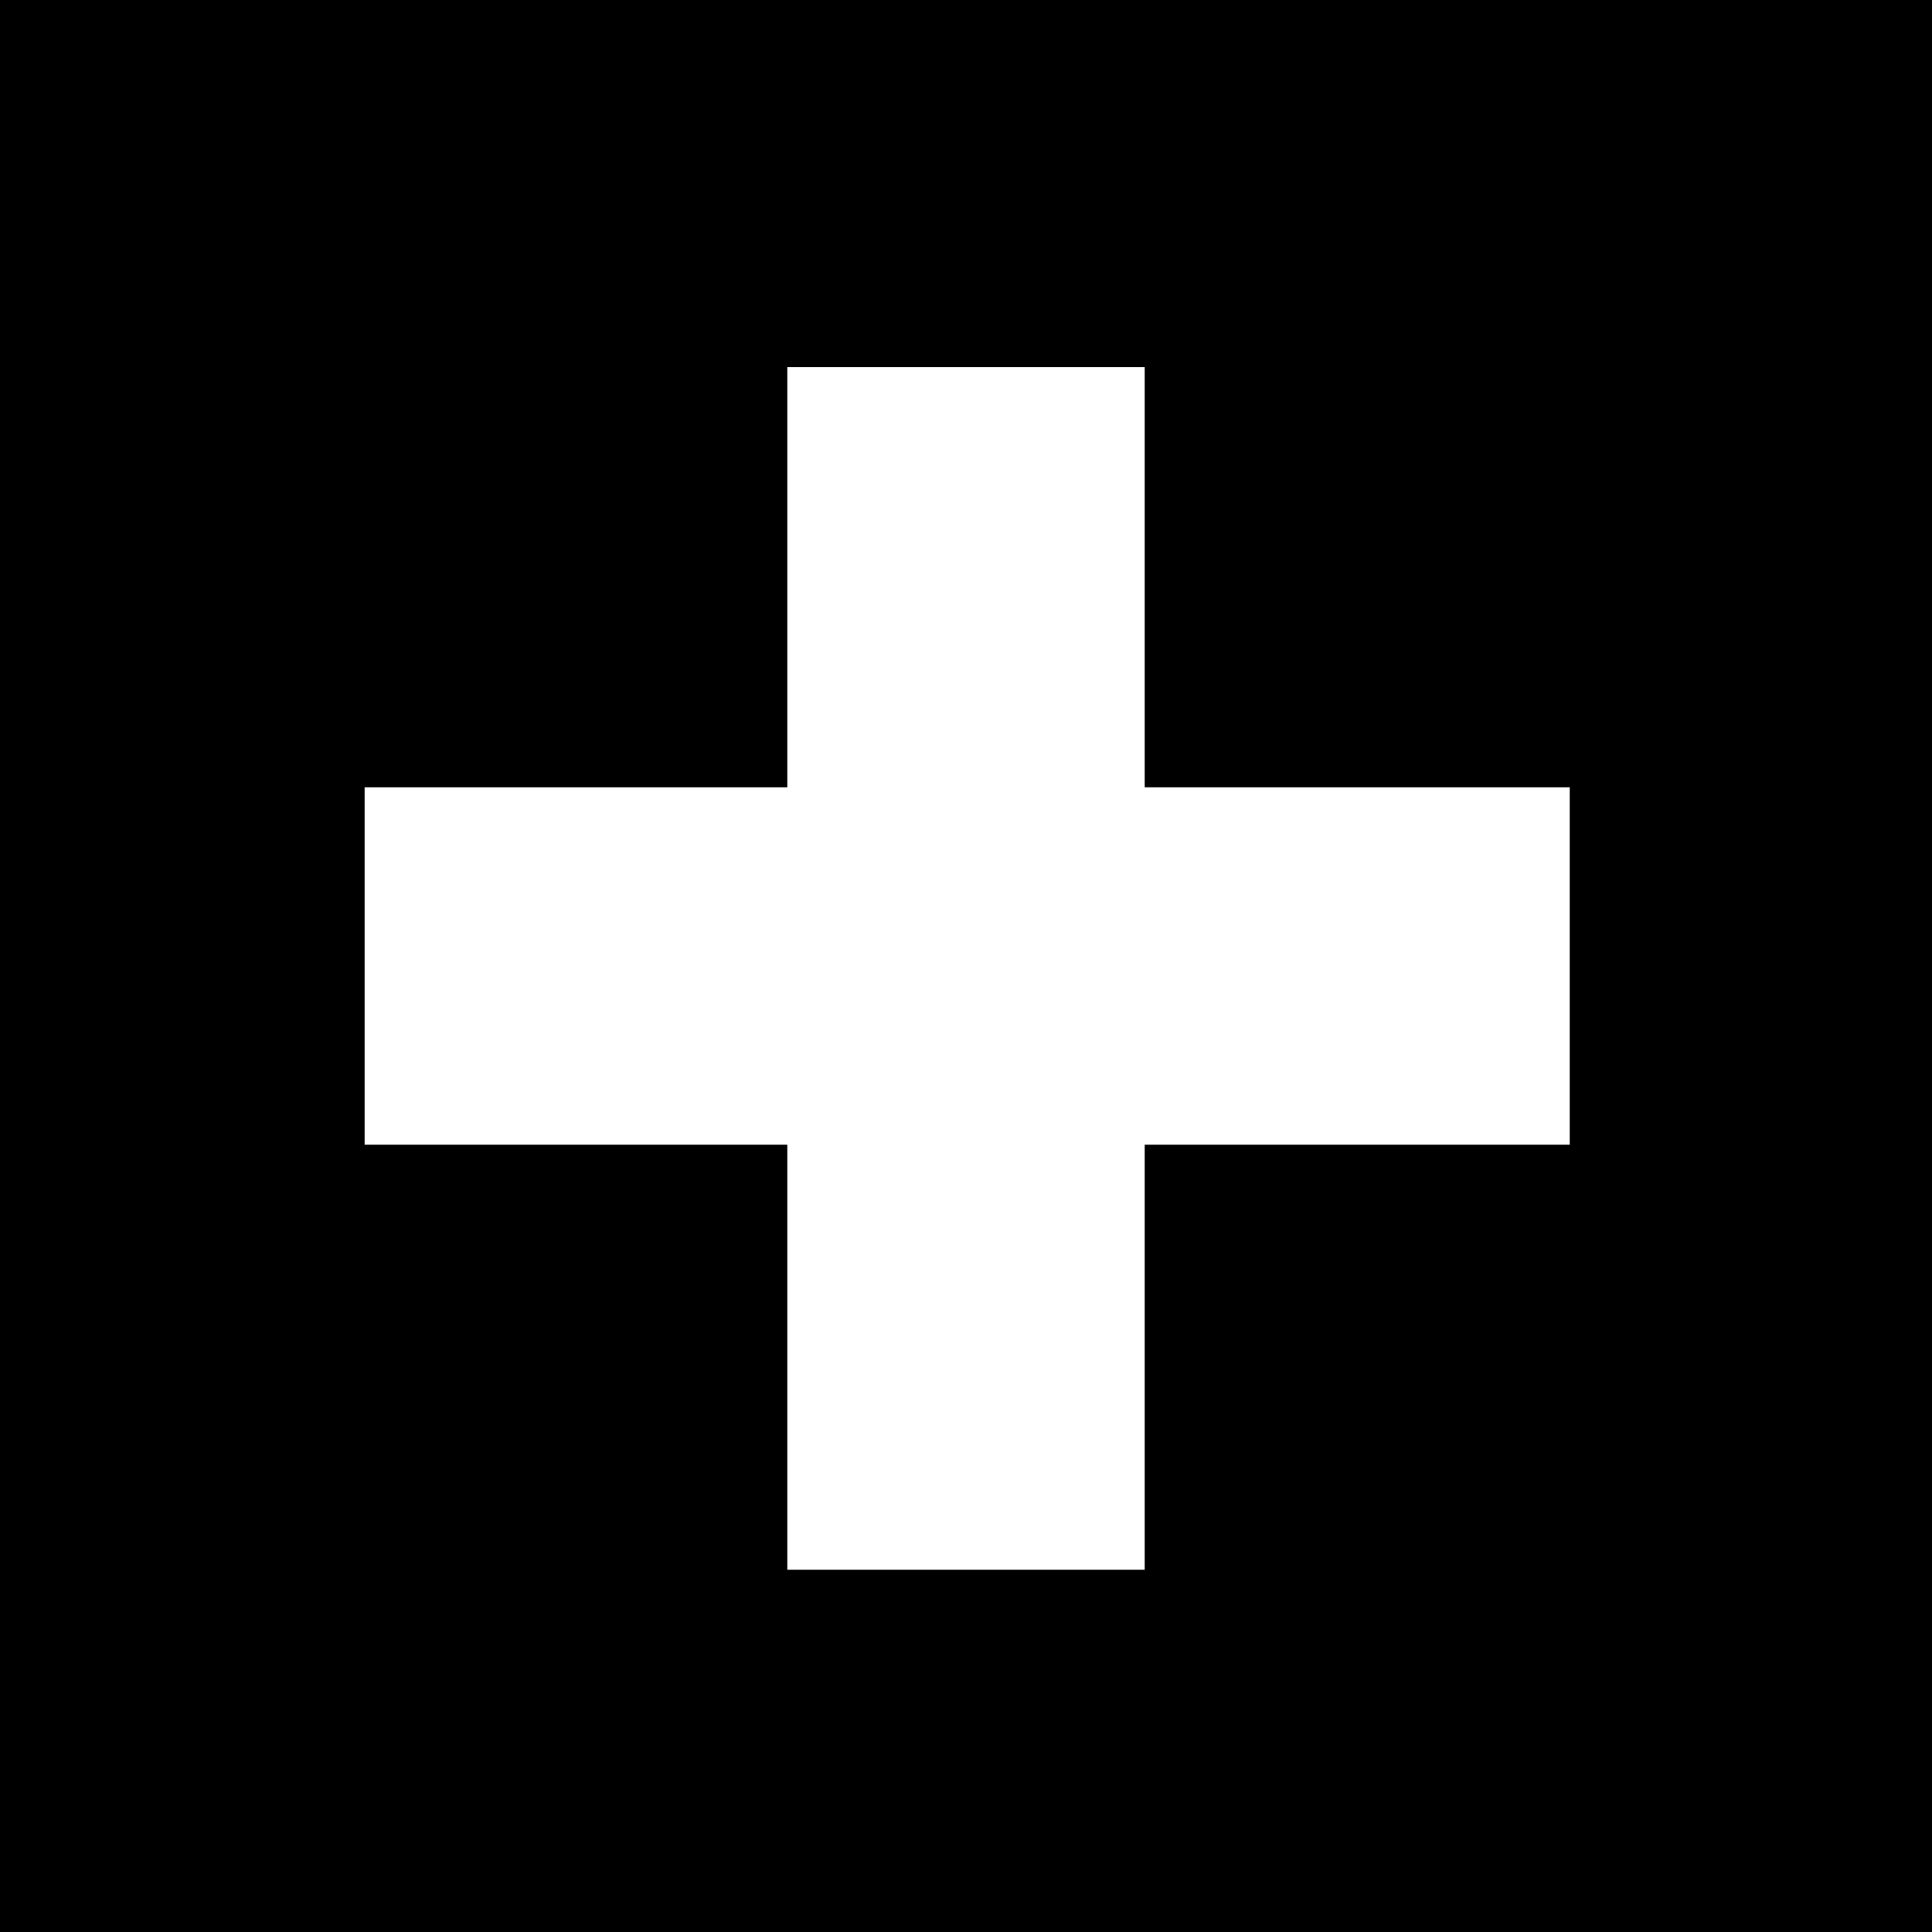 <?xml version="1.0" standalone="no"?>
<!DOCTYPE svg PUBLIC "-//W3C//DTD SVG 20010904//EN"
 "http://www.w3.org/TR/2001/REC-SVG-20010904/DTD/svg10.dtd">
<svg version="1.0" xmlns="http://www.w3.org/2000/svg"
 width="400pt" height="400pt" viewBox="0 0 400 400"
 preserveAspectRatio="xMidYMid meet">
<g transform="translate(0,400) scale(0.1,-0.1)"
fill="#000000" stroke="none">
<path d="M0 2000 l0 -2000 2000 0 2000 0 0 2000 0 2000 -2000 0 -2000 0 0
-2000z m2370 805 l0 -435 440 0 440 0 0 -370 0 -370 -440 0 -440 0 0 -440 0
-440 -370 0 -370 0 0 440 0 440 -437 0 -438 0 0 370 0 370 438 0 437 0 0 435
0 435 370 0 370 0 0 -435z"/>
</g>
</svg>
